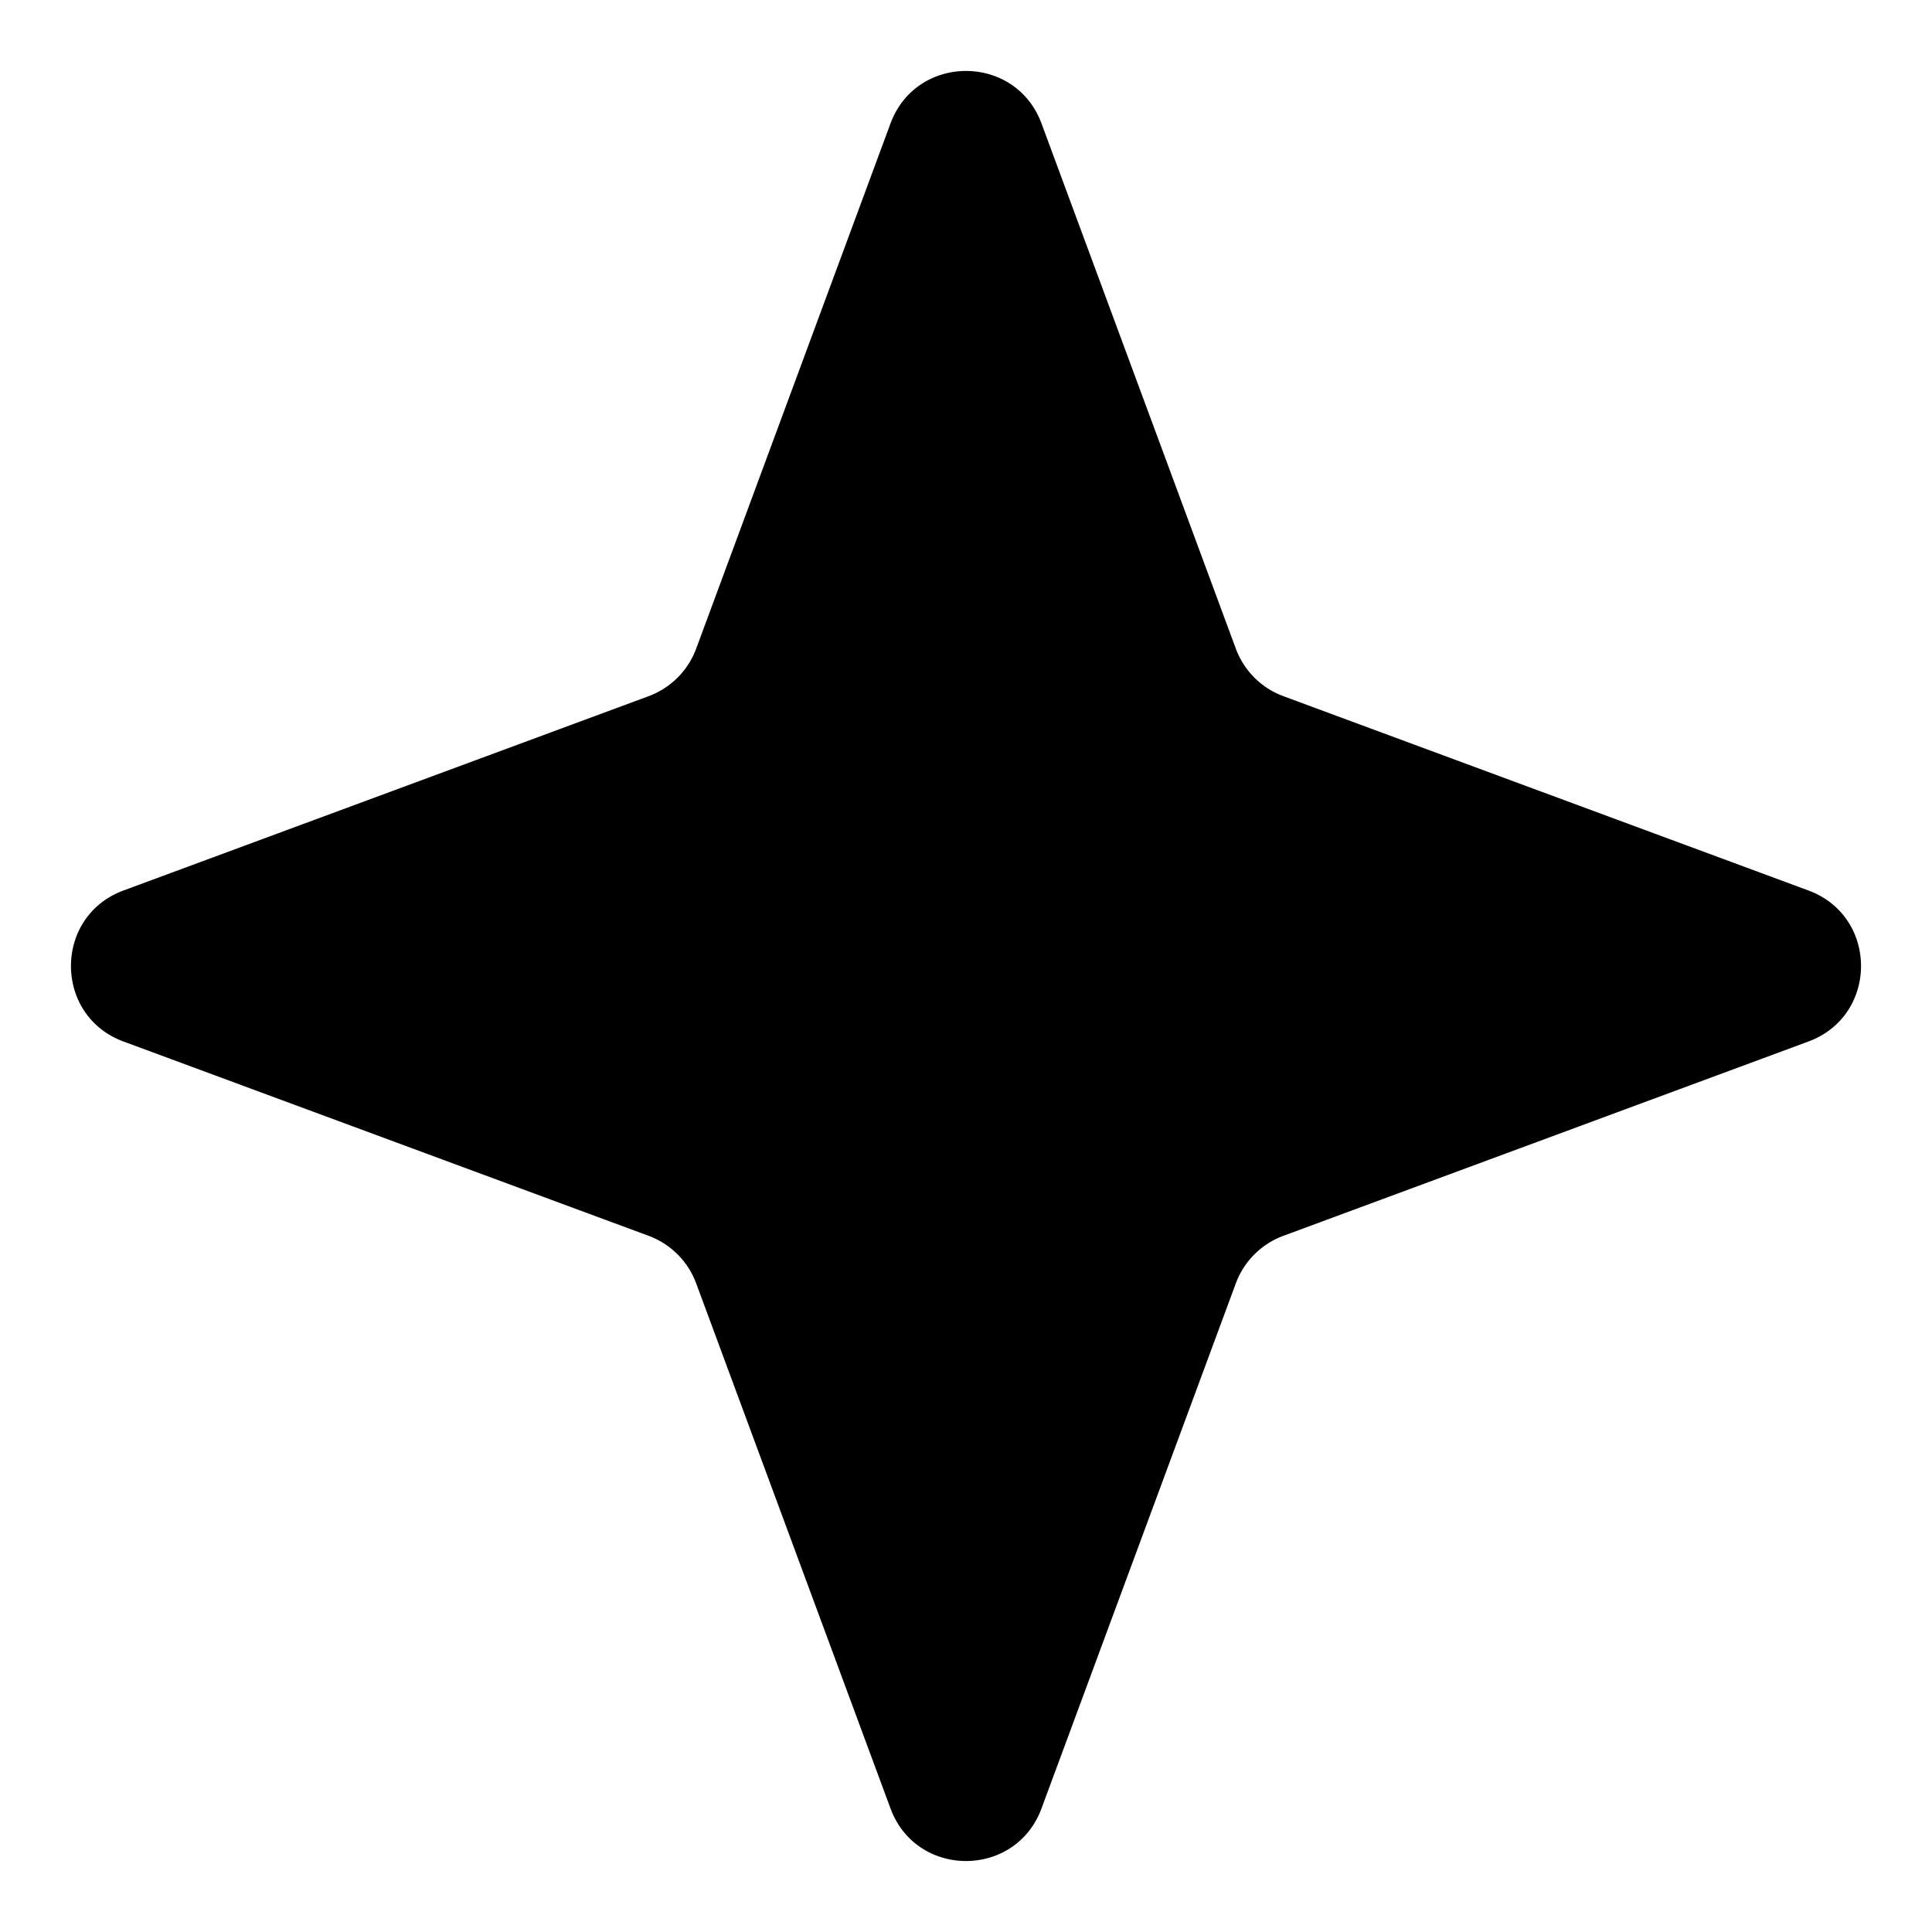 <svg width="24" height="24" viewBox="0 0 24 24" xmlns="http://www.w3.org/2000/svg"><path d="M11.062 1.534c.322-.87 1.554-.87 1.876 0l2.414 6.524a1 1 0 00.59.59l6.523 2.414c.871.322.871 1.554 0 1.876l-6.523 2.414a1 1 0 00-.59.59l-2.414 6.523c-.322.871-1.554.871-1.876 0l-2.414-6.523a1 1 0 00-.59-.59l-6.524-2.414c-.87-.322-.87-1.554 0-1.876l6.524-2.414a1 1 0 00.59-.59l2.414-6.524z"/></svg>
